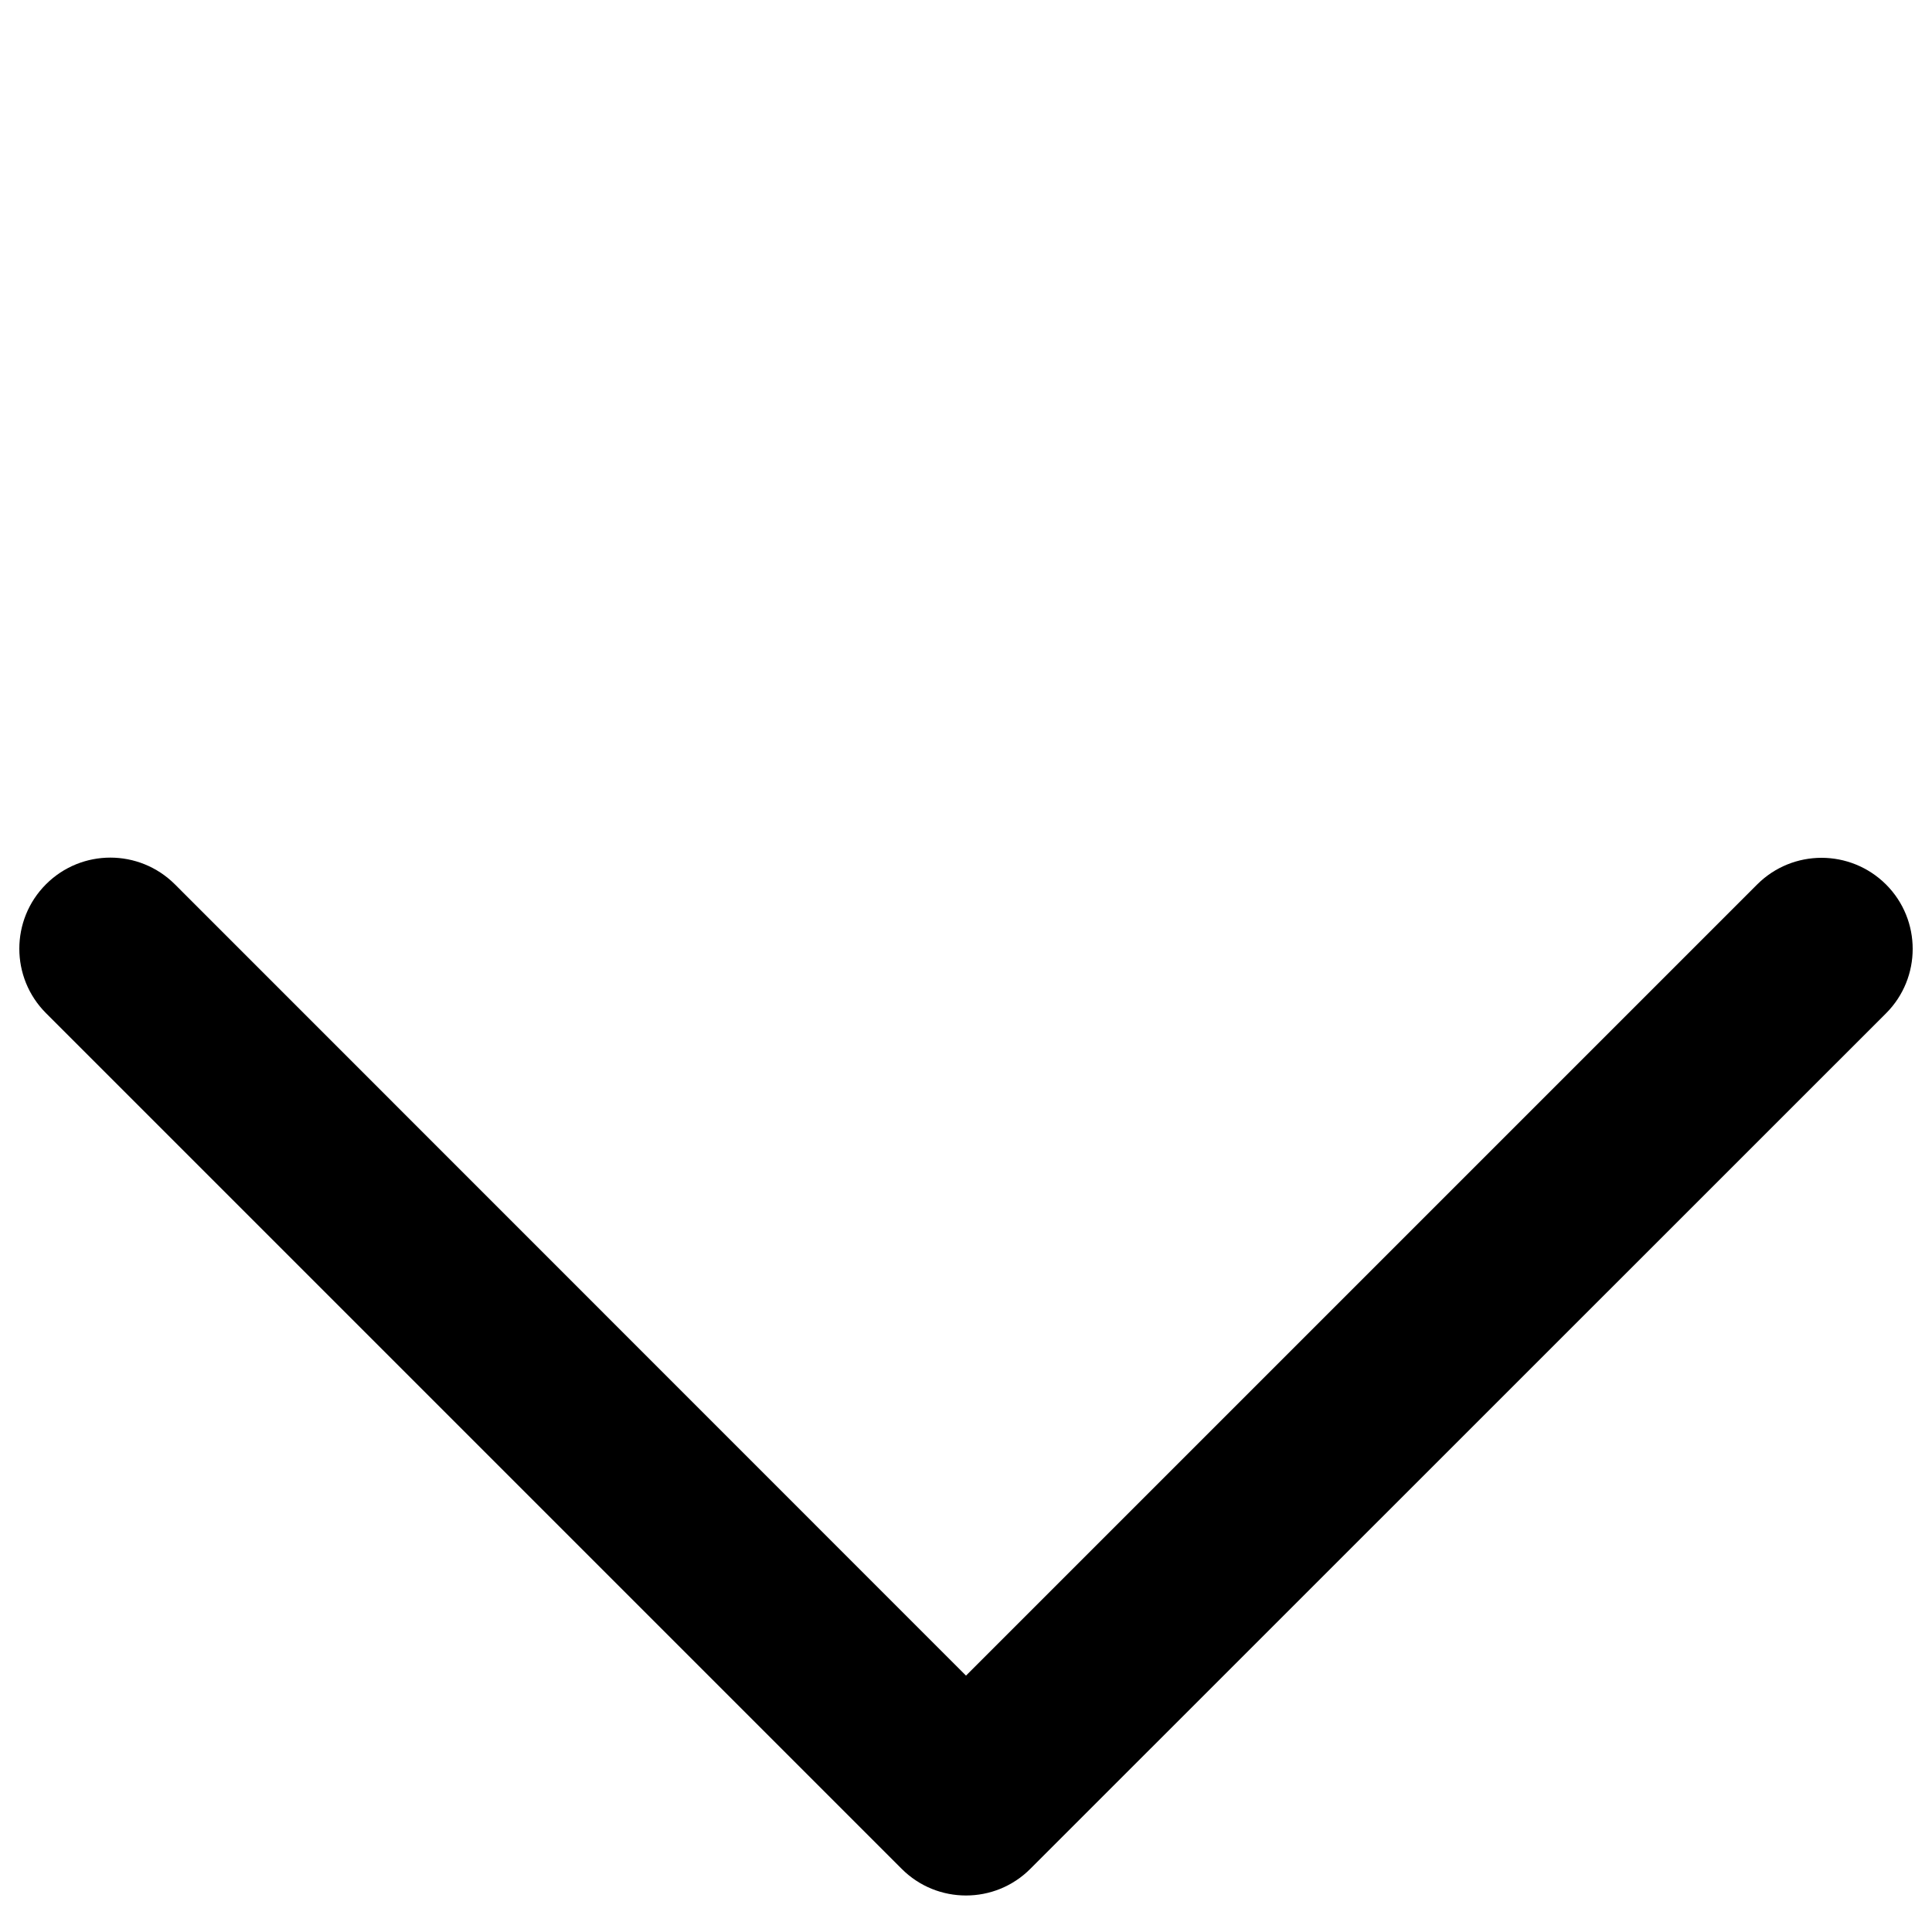<?xml version="1.0" encoding="utf-8"?>
<!-- Svg Vector Icons : http://www.onlinewebfonts.com/icon -->
<!DOCTYPE svg PUBLIC "-//W3C//DTD SVG 1.1//EN" "http://www.w3.org/Graphics/SVG/1.1/DTD/svg11.dtd">
<svg version="1.1" xmlns="http://www.w3.org/2000/svg" xmlns:xlink="http://www.w3.org/1999/xlink" x="0px" y="0px" viewBox="0 0 1000 1000" enable-background="new 0 0 1000 1000" xml:space="preserve">
<g><path d="M253.4,18.9"/><path d="M500,981.1c-12.1,0-24.1-4.6-33.3-13.8L23.8,524.4c-18.4-18.4-18.4-48.3,0-66.7c18.4-18.4,48.2-18.4,66.7,0L500,867.3l409.5-409.5c18.4-18.4,48.2-18.4,66.7,0c18.4,18.4,18.4,48.3,0,66.7L533.3,967.3C524.1,976.5,512.1,981.1,500,981.1z"/></g>
</svg>